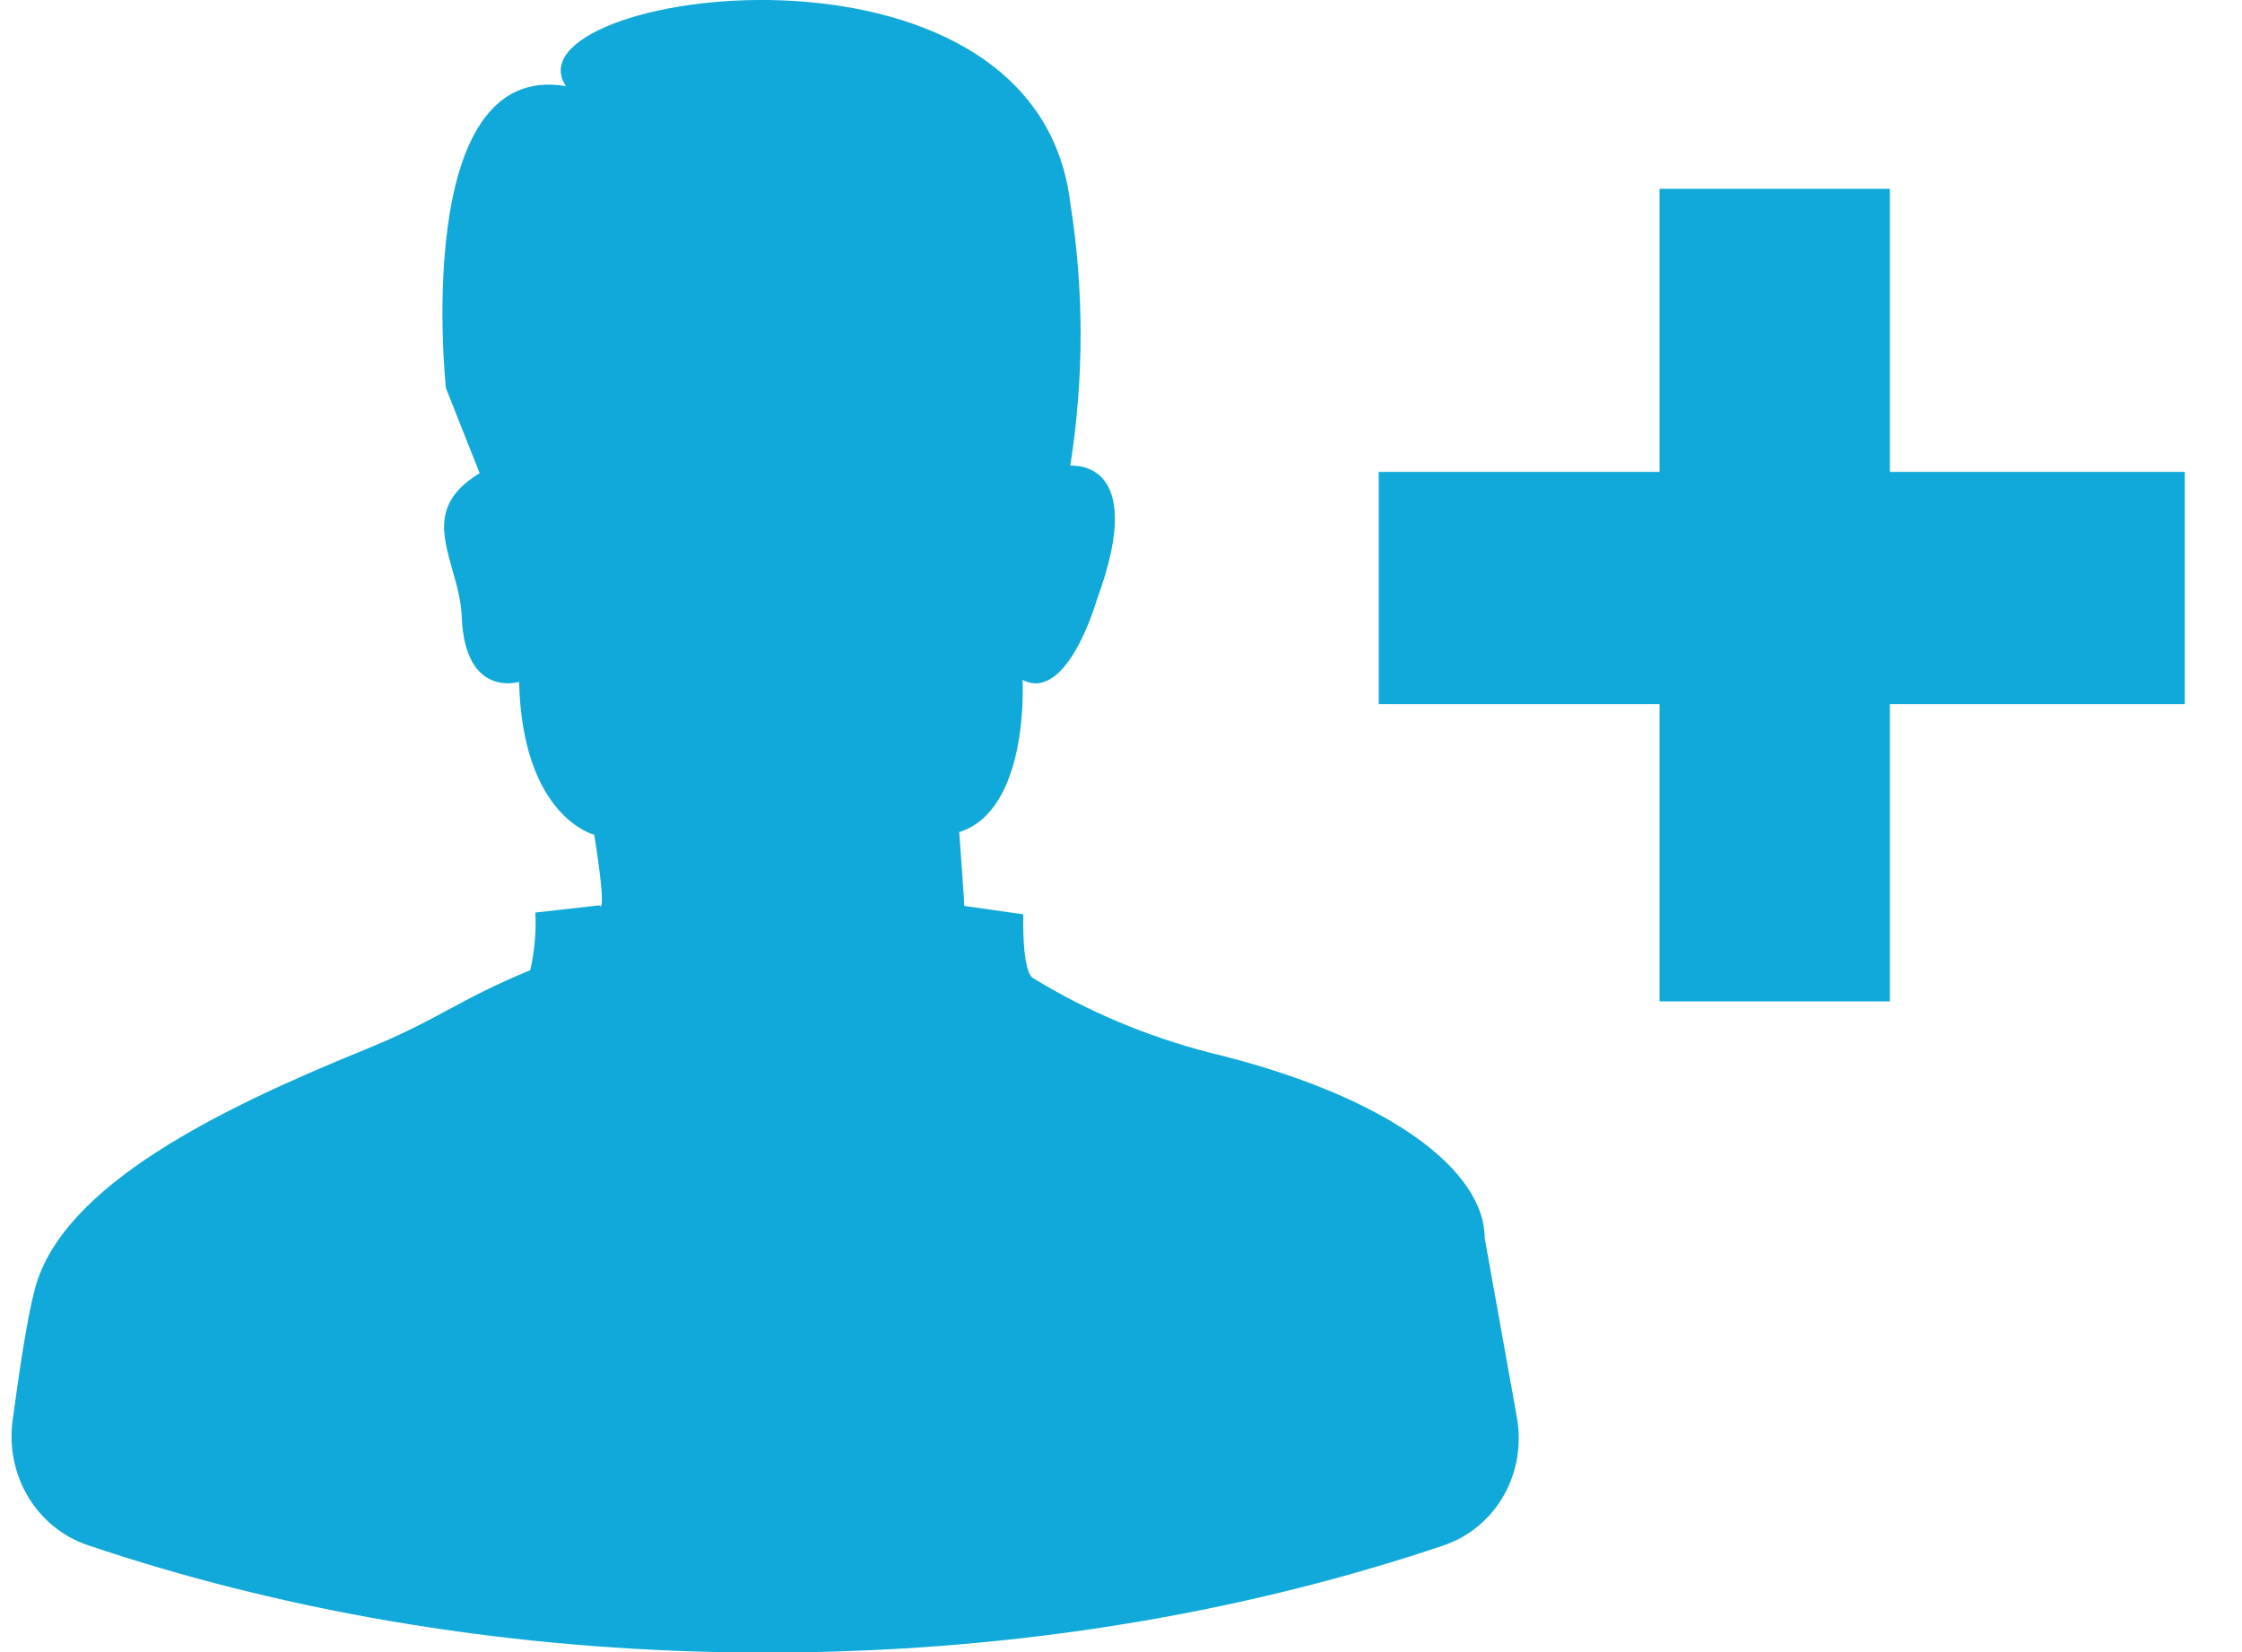<svg width="19" height="14" viewBox="0 0 19 14" fill="none" xmlns="http://www.w3.org/2000/svg">
<g clip-path="url(#clip0_7602_787166)">
<path d="M12.582 10.49L12.855 12.011C12.939 12.48 12.682 12.945 12.231 13.097C10.619 13.64 8.808 13.961 6.89 14H6.096C4.174 13.961 2.359 13.639 0.744 13.094C0.304 12.945 0.044 12.496 0.107 12.035C0.166 11.601 0.231 11.16 0.298 10.914C0.534 10.043 1.864 9.395 3.087 8.897C3.407 8.767 3.601 8.663 3.796 8.558C3.987 8.455 4.18 8.351 4.494 8.221C4.53 8.061 4.545 7.897 4.537 7.733L5.079 7.672C5.079 7.672 5.15 7.795 5.036 7.074C5.036 7.074 4.427 6.925 4.399 5.778C4.399 5.778 3.941 5.922 3.913 5.228C3.908 5.089 3.87 4.956 3.834 4.829C3.747 4.523 3.669 4.249 4.065 4.01L3.779 3.289C3.779 3.289 3.479 0.505 4.796 0.73C4.262 -0.071 8.77 -0.737 9.07 1.717C9.187 2.456 9.187 3.208 9.07 3.947C9.07 3.947 9.743 3.874 9.294 5.086C9.294 5.086 9.046 5.958 8.666 5.762C8.666 5.762 8.727 6.864 8.129 7.051C8.129 7.051 8.172 7.637 8.172 7.677L8.672 7.748C8.672 7.748 8.657 8.237 8.757 8.29C9.213 8.569 9.713 8.78 10.239 8.917C11.793 9.29 12.582 9.93 12.582 10.49Z" fill="#11A9D9"/>
<path d="M14.064 1.6H16.016V3.999H18.515V5.967H16.016V8.486H14.064V5.967H11.684V3.999H14.064V1.6Z" fill="#11A9D9"/>
</g>
<defs>
<clipPath id="clip0_7602_787166">
<rect width="19" height="14" fill="white"/>
</clipPath>
</defs>
</svg>
